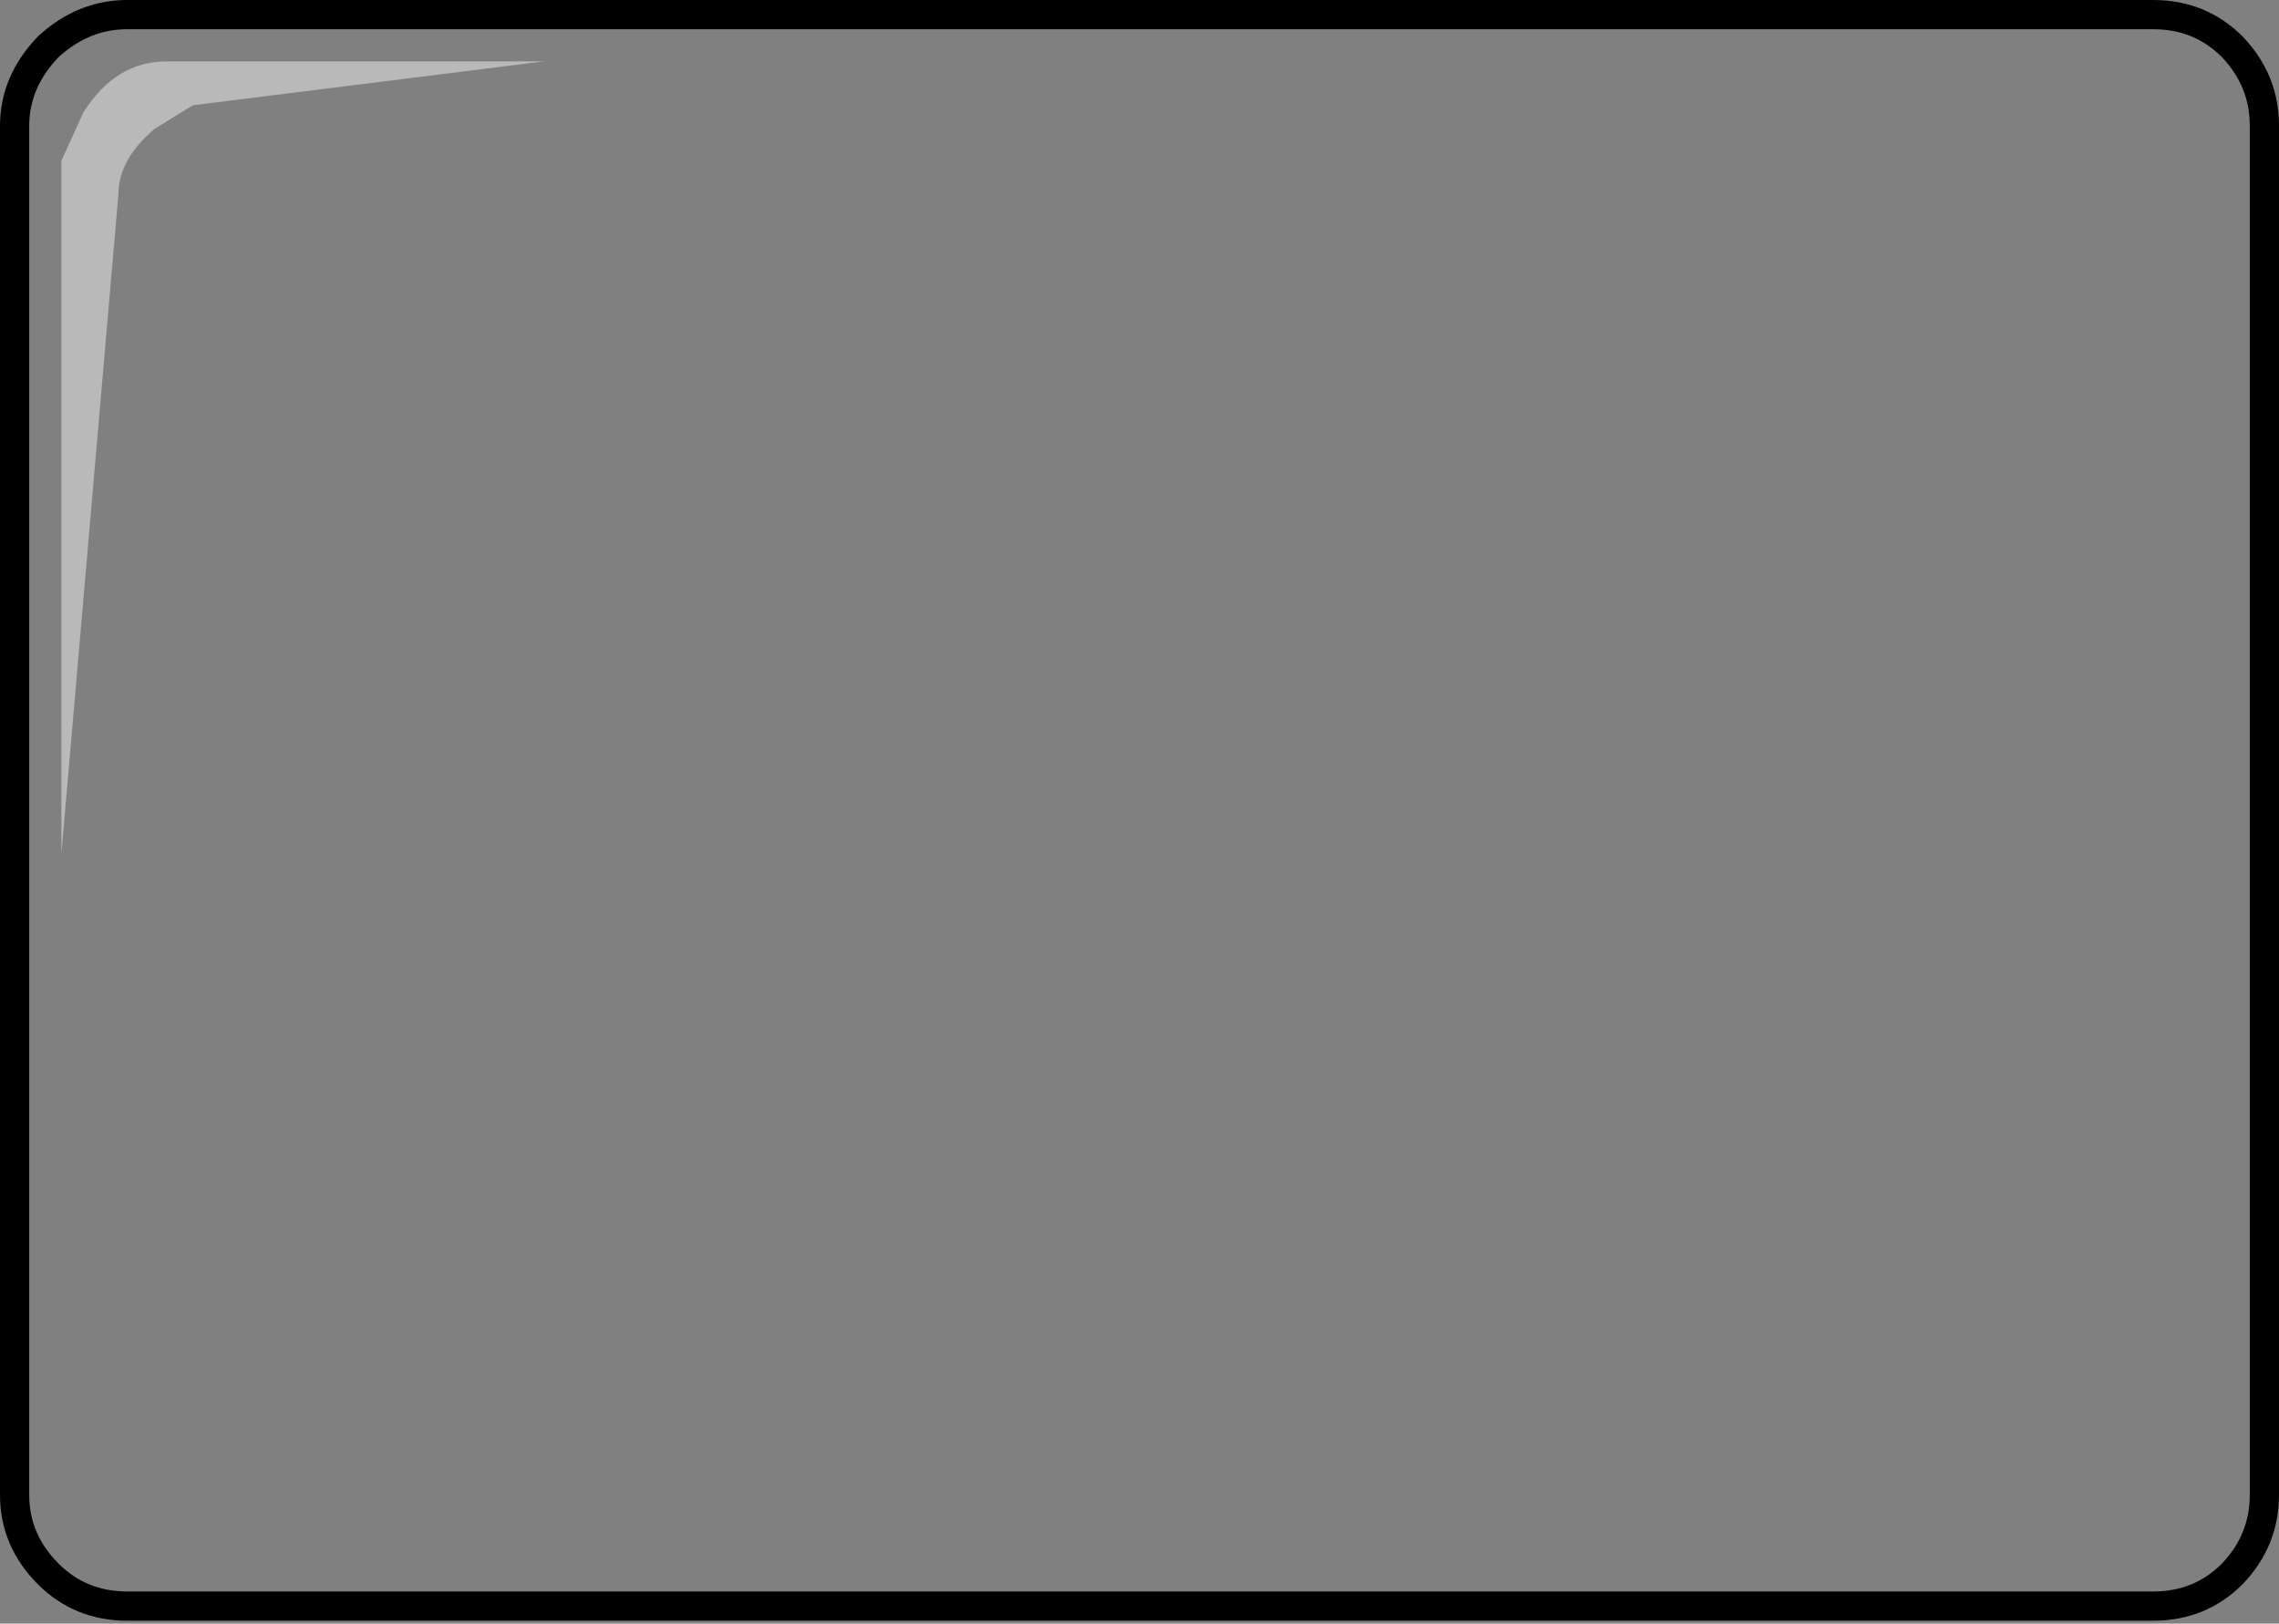 <?xml version="1.0" encoding="UTF-8" standalone="no"?>
<svg xmlns:xlink="http://www.w3.org/1999/xlink" height="55.55px" width="77.95px" xmlns="http://www.w3.org/2000/svg">
  <rect width="100%" height="100%" fill="#808080" stroke="none"/>
  <g transform="matrix(1.0, 0.0, 0.0, 1.0, 38.95, 27.75)">
    <path d="M-36.1 -23.9 Q-35.0 -25.65 -33.25 -25.65 L-20.35 -25.65 -32.35 -24.15 -33.65 -23.35 Q-34.9 -22.3 -34.9 -21.1 L-36.85 1.45 -36.85 -22.25 -36.1 -23.9" fill="#ffffff" fill-opacity="0.451" fill-rule="evenodd" stroke="none"/>
    <path d="M37.4 -26.15 Q38.5 -25.0 38.5 -23.45 L38.5 23.4 Q38.5 24.95 37.4 26.1 36.3 27.2 34.7 27.2 L-34.6 27.2 Q-36.2 27.2 -37.3 26.1 -38.45 24.95 -38.45 23.4 L-38.45 -23.45 Q-38.45 -24.95 -37.3 -26.15 -36.1 -27.25 -34.6 -27.25 L34.7 -27.25 Q36.3 -27.25 37.4 -26.15 M-36.1 -23.9 L-36.85 -22.25 -36.85 1.45 -34.9 -21.1 Q-34.9 -22.3 -33.65 -23.35 L-32.35 -24.15 -20.35 -25.65 -33.25 -25.65 Q-35.0 -25.65 -36.1 -23.9" fill="#ffffff" fill-opacity="0.0" fill-rule="evenodd" stroke="none"/>
    <path d="M37.4 -26.15 Q38.5 -25.0 38.5 -23.45 L38.5 23.4 Q38.5 24.95 37.4 26.1 36.3 27.2 34.7 27.2 L-34.6 27.2 Q-36.2 27.2 -37.3 26.1 -38.45 24.95 -38.45 23.4 L-38.45 -23.45 Q-38.45 -24.95 -37.3 -26.15 -36.1 -27.25 -34.6 -27.25 L34.7 -27.25 Q36.3 -27.25 37.4 -26.15 Z" fill="none" stroke="#000000" stroke-linecap="round" stroke-linejoin="miter-clip" stroke-miterlimit="4.0" stroke-width="1.0"/>
  </g>
</svg>
